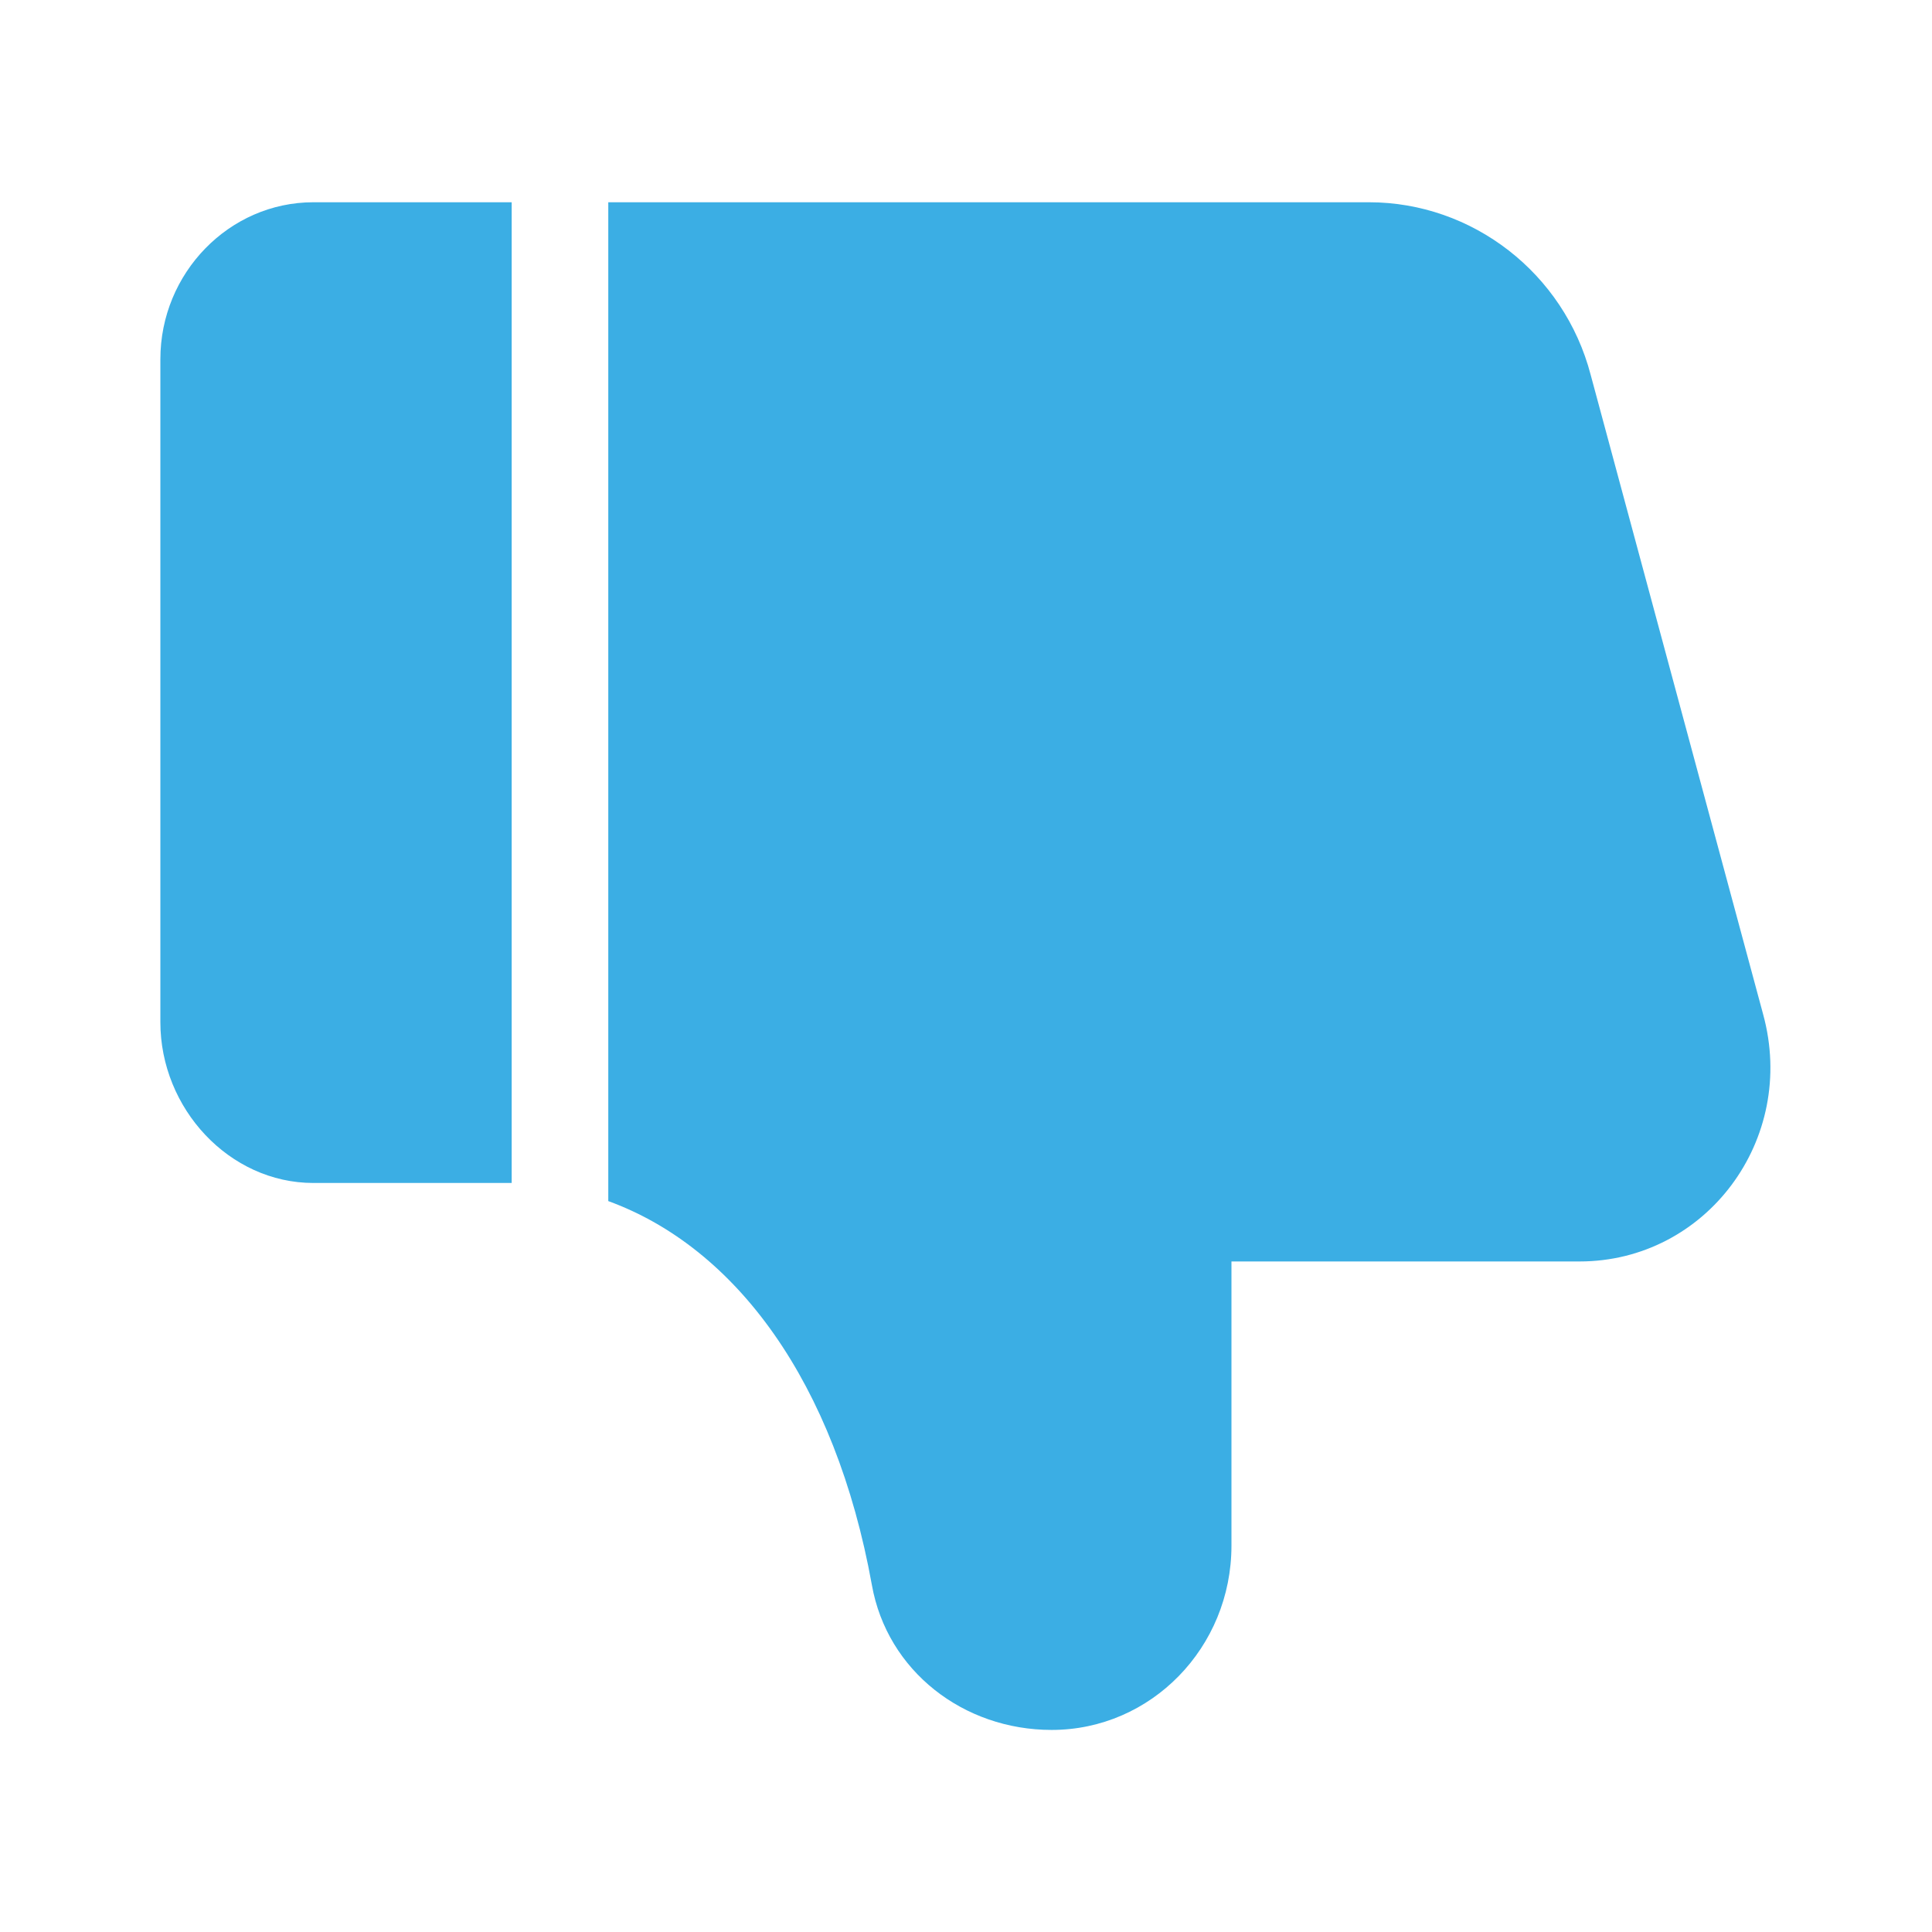 <?xml version="1.0" standalone="no"?><!DOCTYPE svg PUBLIC "-//W3C//DTD SVG 1.1//EN" "http://www.w3.org/Graphics/SVG/1.1/DTD/svg11.dtd"><svg t="1555691446242" class="icon" style="" viewBox="0 0 1024 1024" version="1.1" xmlns="http://www.w3.org/2000/svg" p-id="1832" xmlns:xlink="http://www.w3.org/1999/xlink" width="200" height="200"><defs><style type="text/css"></style></defs><path d="M322.4 107.2v529.4c67.7 24.7 120.3 96 139.7 203.4 8.1 45.7 48.6 76.9 95.3 76.9 52.7 0 95.3-43.7 95.3-97.7V668.6h184.5c66.9 0 115.5-64.5 97.3-131l-91.4-338.9c-14.1-54-62.8-91.5-117.5-91.5H322.4z m-51.2 0H166.1c-44.6 0-81.1 37.5-81.1 83.2v351.4c0 45.7 36.5 85.2 81.1 85.2H271.2V107.2z" p-id="1833" fill="#3BAEE4"></path></svg>